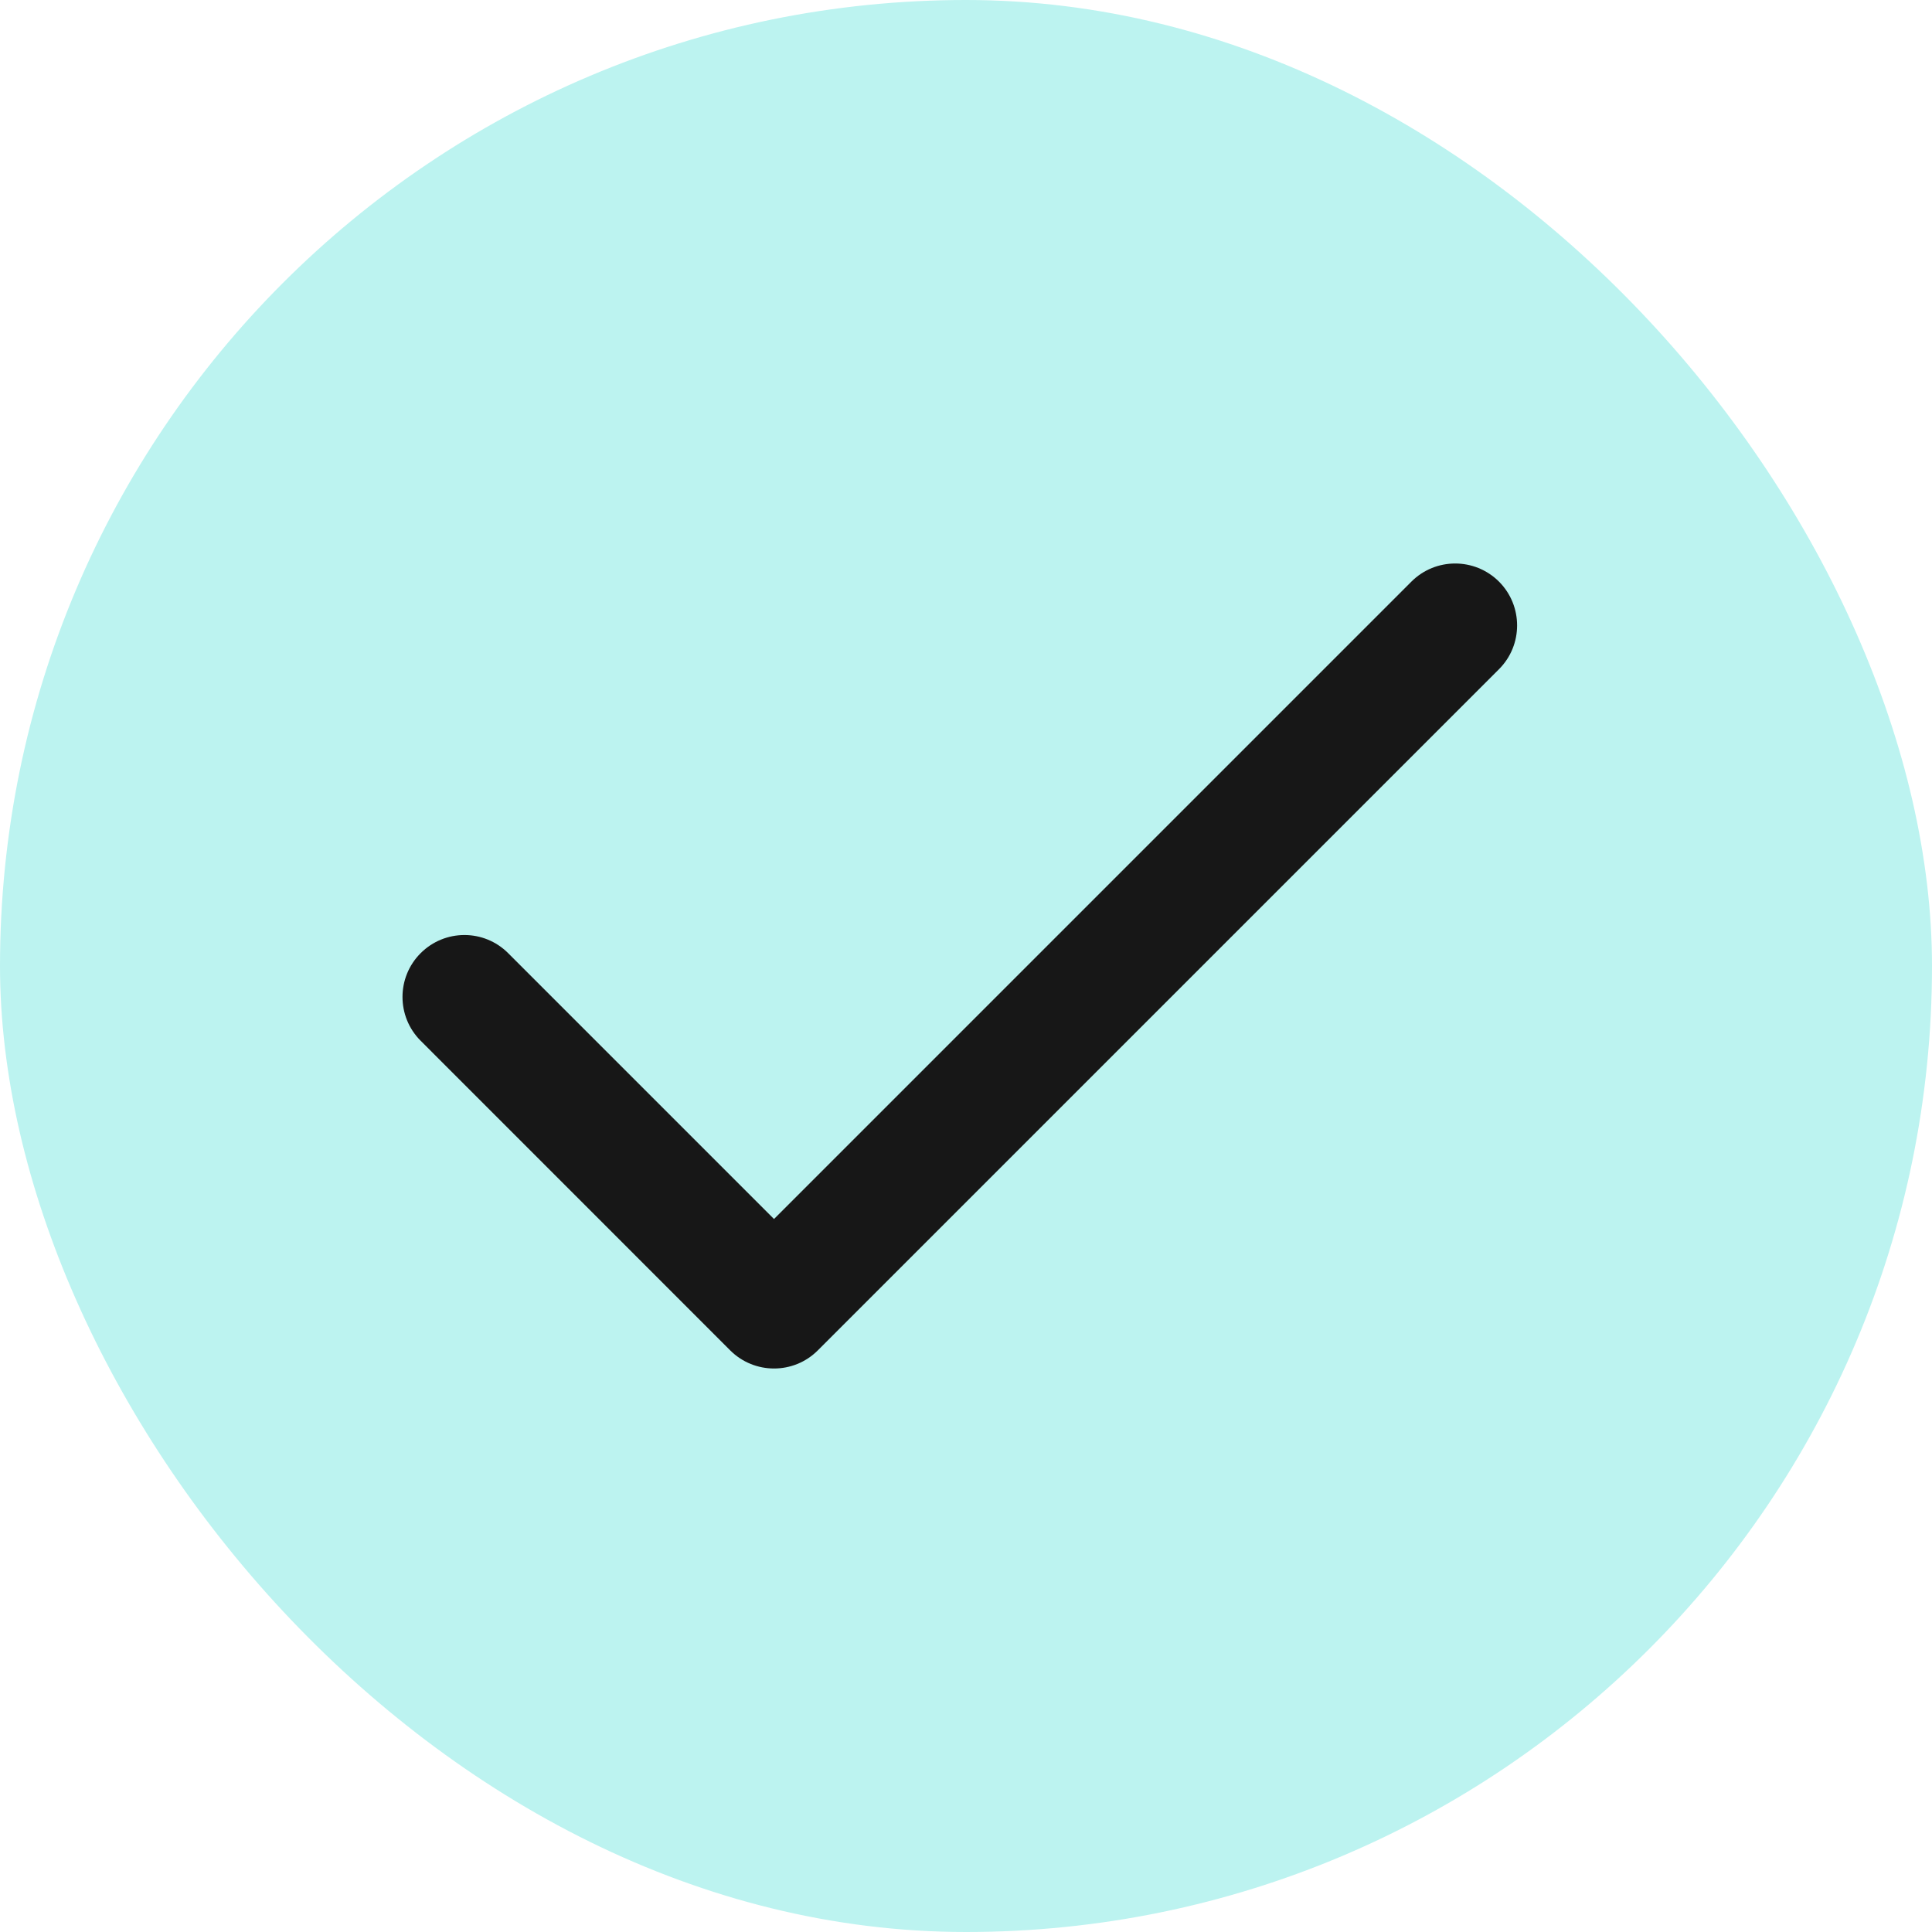 <svg width="24" height="24" viewBox="0 0 24 24" fill="none" xmlns="http://www.w3.org/2000/svg">
<rect width="24" height="24" rx="12" fill="#BCF3F0"/>
<path fill-rule="evenodd" clip-rule="evenodd" d="M18.621 7.225C18.921 7.526 18.921 8.013 18.621 8.313L10.159 16.775C9.859 17.075 9.372 17.075 9.071 16.775L5.225 12.928C4.925 12.628 4.925 12.141 5.225 11.841C5.526 11.54 6.013 11.54 6.313 11.841L9.615 15.143L17.533 7.225C17.833 6.925 18.32 6.925 18.621 7.225Z" fill="#171717"/>
</svg>
